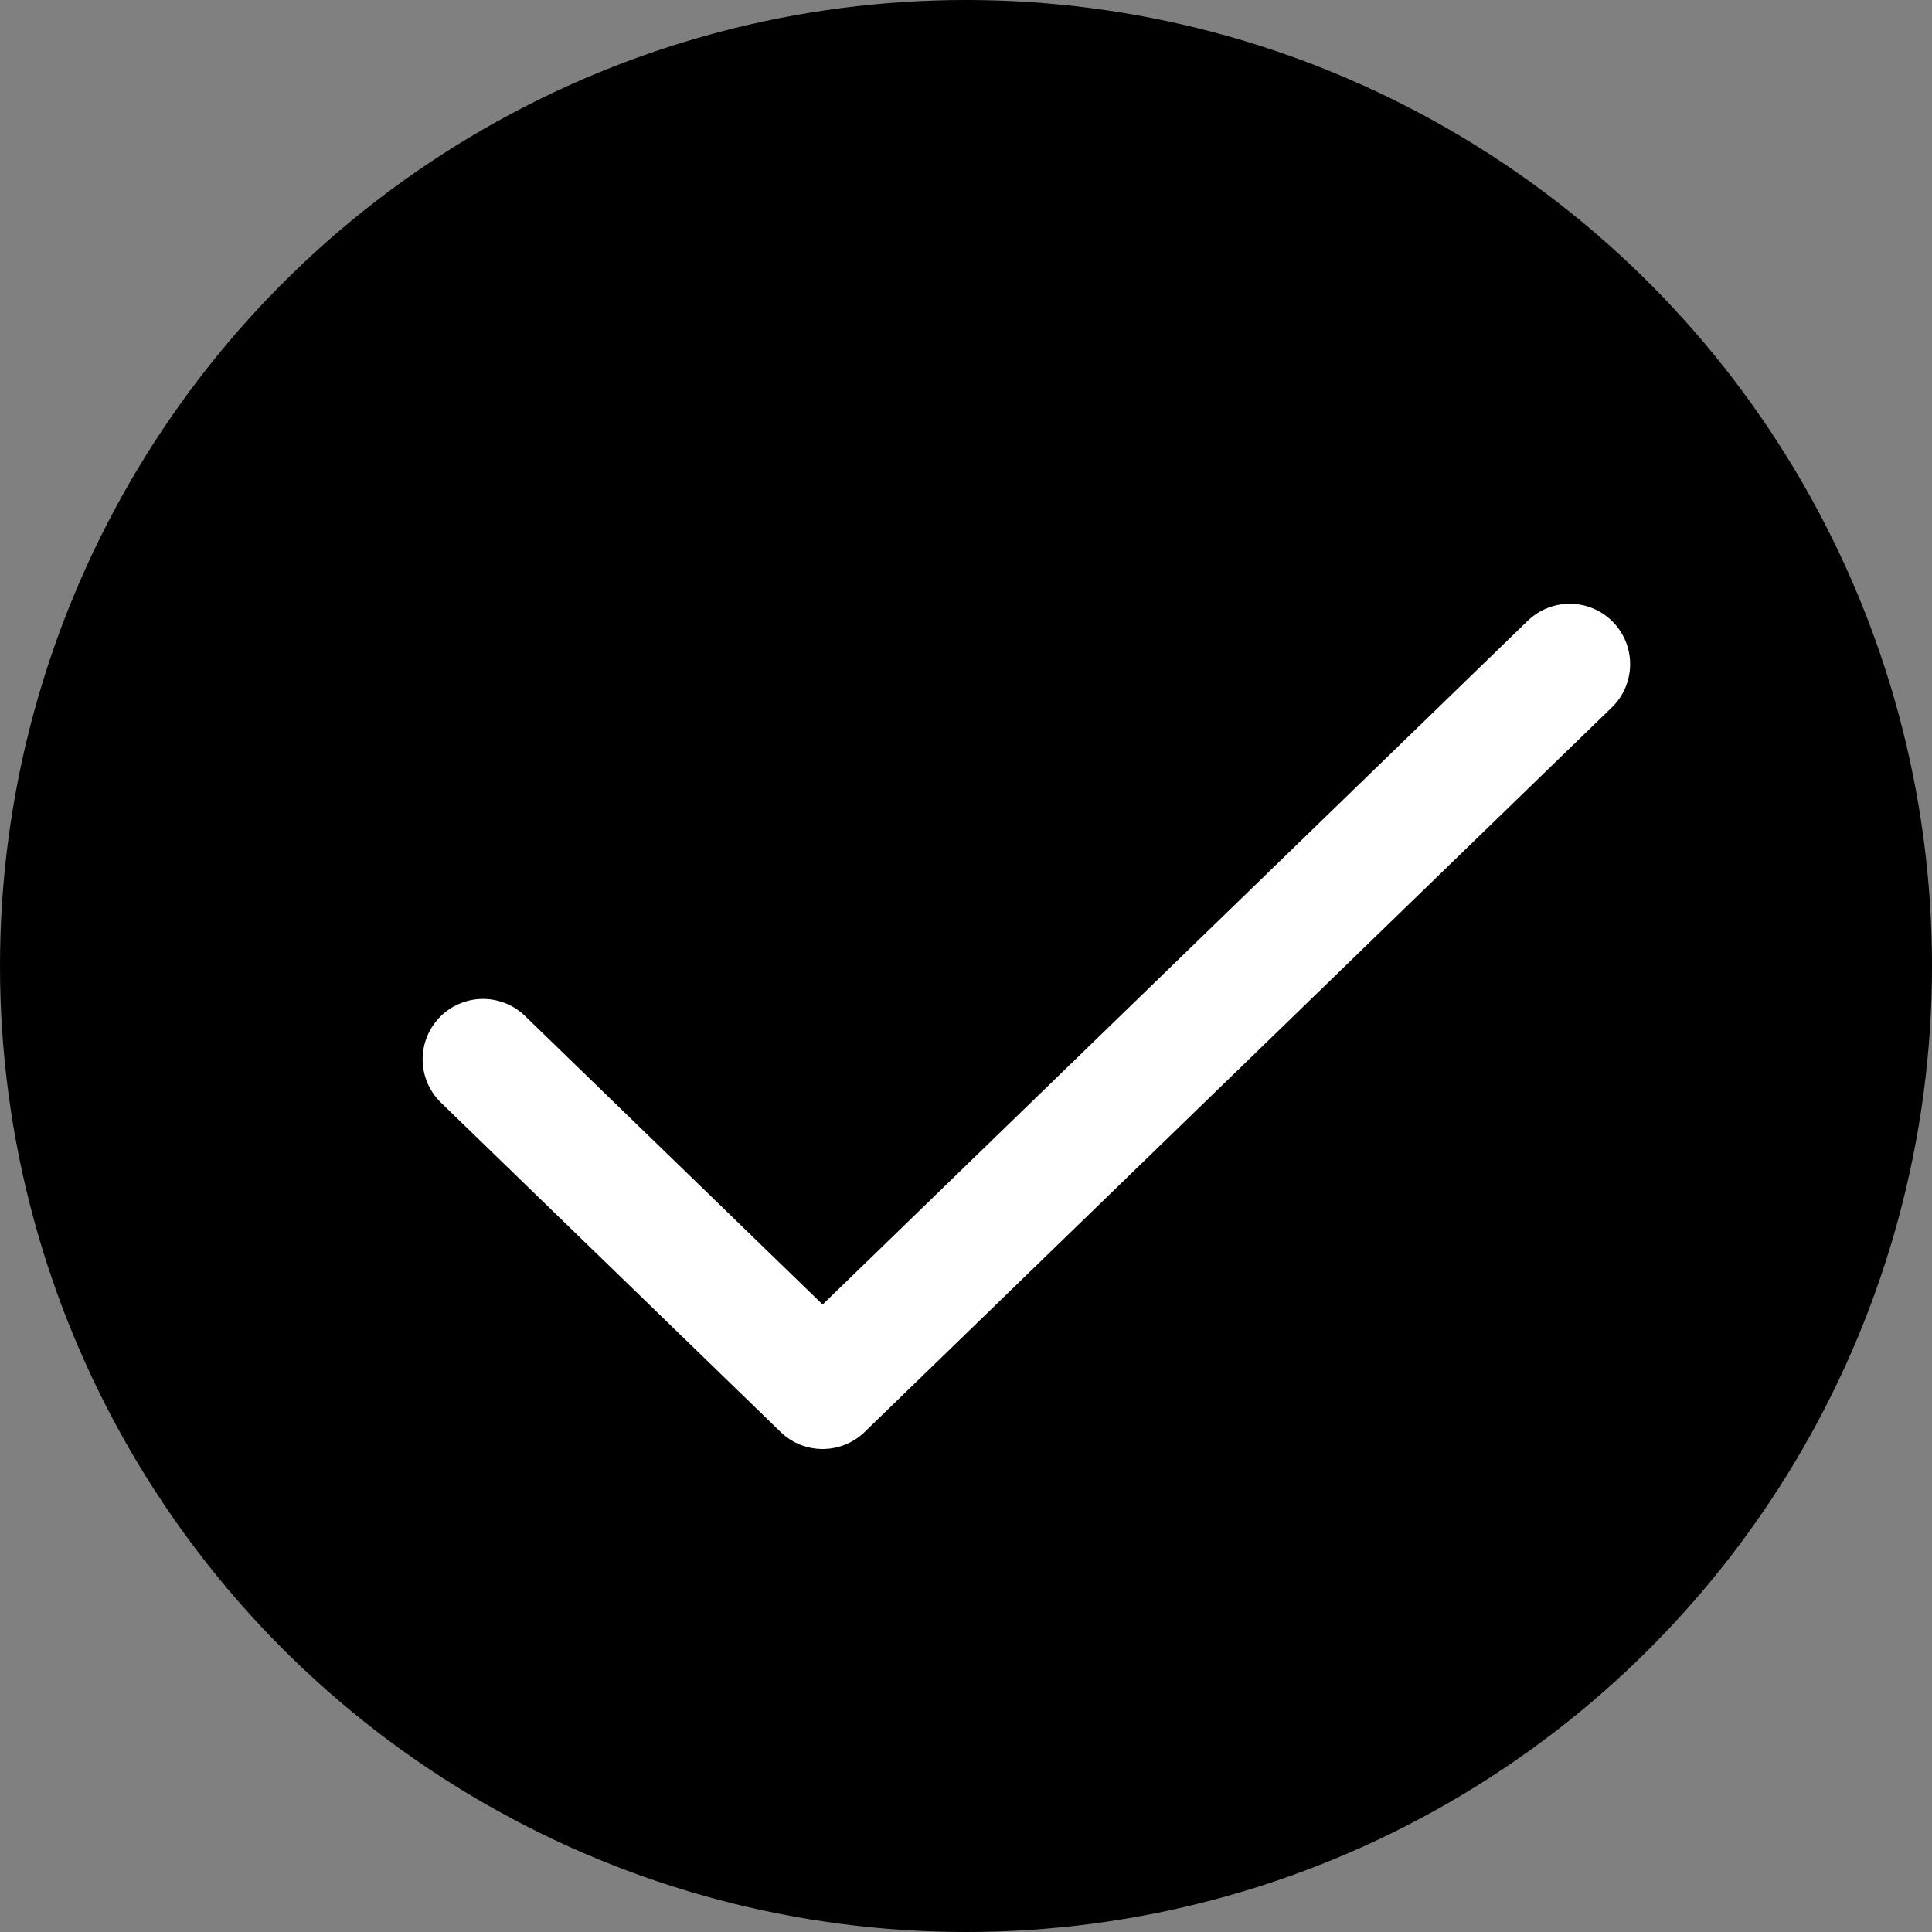 <svg width="24" height="24" viewBox="0 0 24 24" fill="none" xmlns="http://www.w3.org/2000/svg">
<rect x="0" y="0" width="24" height="24" fill="#808080" stroke="none"/>
<circle cx="12" cy="12" r="12" fill="currentColor"/>
<path d="M19.5 8.25L10.219 17.25L6 13.159" stroke="white" stroke-width="1.5" stroke-linecap="round" stroke-linejoin="round"/>
</svg>
